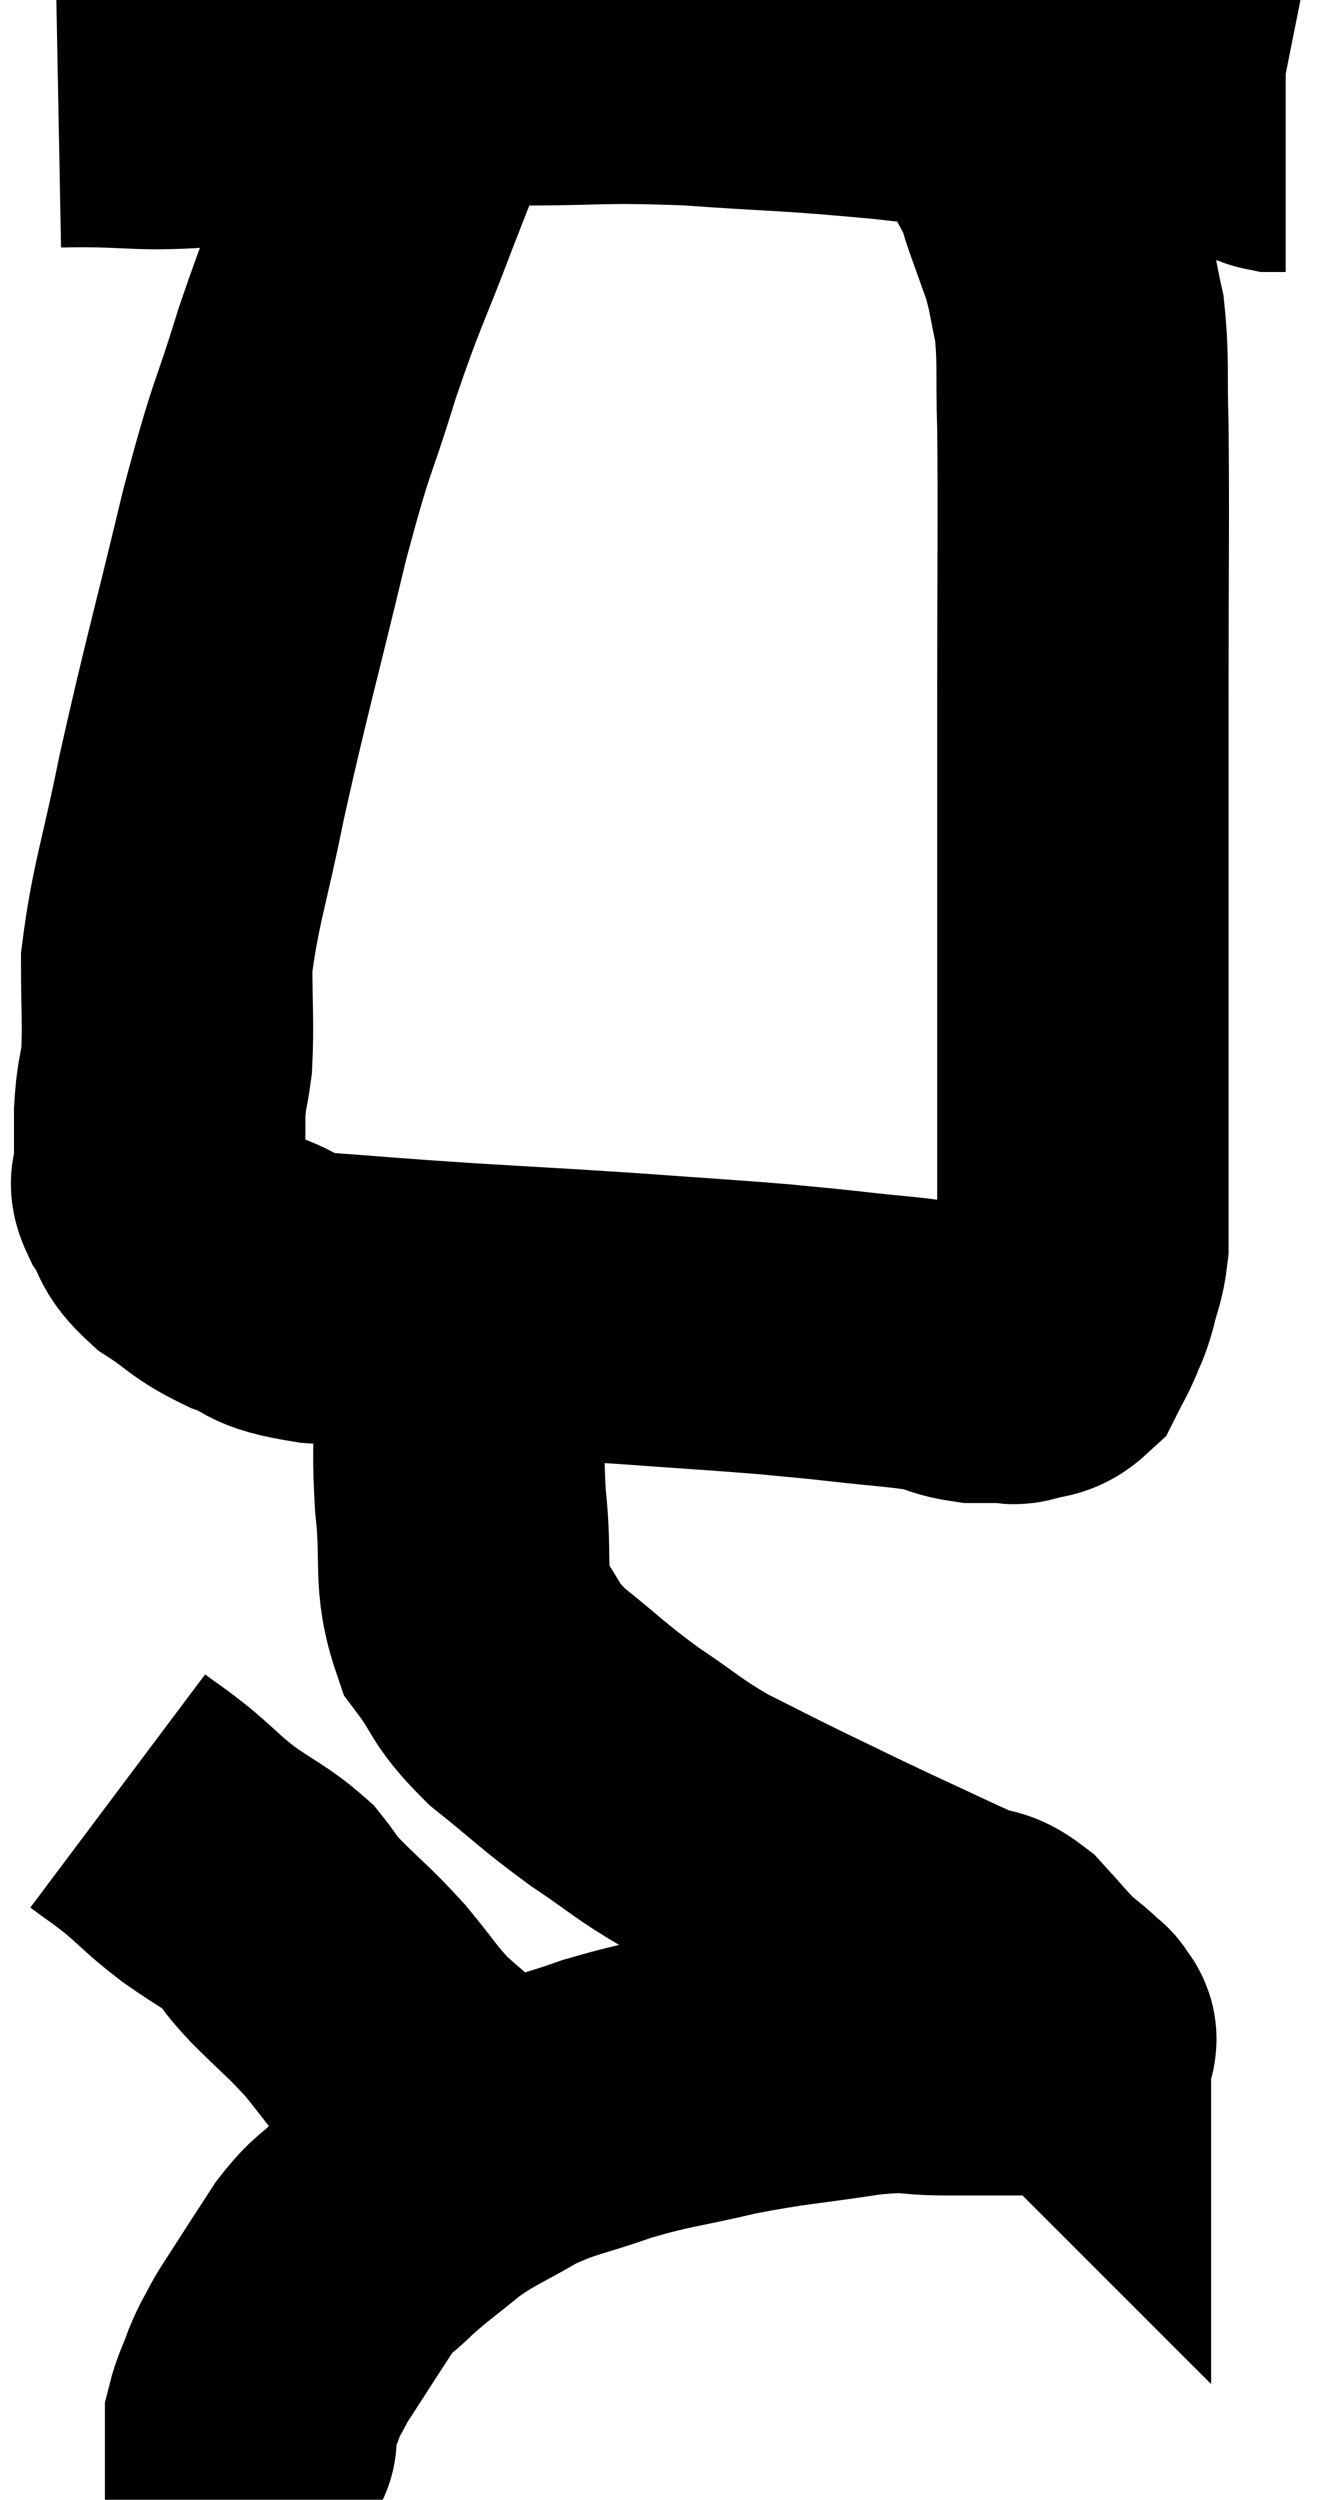 <svg xmlns="http://www.w3.org/2000/svg" viewBox="12.68 4.913 23.06 42.887" width="23.06" height="42.887"><path d="M 13.68 6.66 C 15.27 6.63, 14.895 6.78, 16.86 6.6 C 19.2 6.27, 19.62 6.105, 21.54 5.94 C 23.04 5.94, 22.95 5.88, 24.54 5.94 C 26.22 6.06, 26.115 6.015, 27.9 6.18 C 29.79 6.39, 30.375 6.465, 31.68 6.6 C 32.4 6.66, 32.43 6.615, 33.12 6.72 C 33.78 6.87, 34.08 6.93, 34.44 7.02 C 34.5 7.05, 34.485 7.065, 34.56 7.08 L 34.74 7.08" fill="none" stroke="black" stroke-width="5"></path><path d="M 19.86 6.48 C 19.5 7.38, 19.575 7.155, 19.14 8.28 C 18.63 9.63, 18.6 9.57, 18.12 10.98 C 17.67 12.45, 17.715 12.06, 17.22 13.92 C 16.68 16.17, 16.56 16.545, 16.14 18.42 C 15.84 19.92, 15.69 20.25, 15.54 21.42 C 15.54 22.26, 15.57 22.455, 15.54 23.1 C 15.48 23.55, 15.45 23.505, 15.42 24 C 15.42 24.54, 15.42 24.735, 15.42 25.08 C 15.42 25.23, 15.3 25.125, 15.42 25.38 C 15.66 25.74, 15.525 25.755, 15.9 26.1 C 16.41 26.43, 16.365 26.49, 16.92 26.76 C 17.52 26.97, 17.205 27.03, 18.12 27.18 C 19.35 27.27, 19.23 27.27, 20.58 27.36 C 22.05 27.45, 22.17 27.45, 23.52 27.54 C 24.75 27.63, 25.065 27.645, 25.98 27.72 C 26.58 27.78, 26.49 27.765, 27.18 27.84 C 27.96 27.93, 28.185 27.93, 28.74 28.02 C 29.07 28.11, 29.085 28.155, 29.4 28.2 C 29.7 28.2, 29.805 28.2, 30 28.2 C 30.09 28.2, 30.015 28.245, 30.18 28.2 C 30.42 28.11, 30.48 28.185, 30.66 28.02 C 30.78 27.78, 30.795 27.78, 30.9 27.54 C 30.99 27.3, 30.99 27.375, 31.08 27.06 C 31.17 26.67, 31.215 26.67, 31.26 26.28 C 31.26 25.89, 31.26 25.965, 31.26 25.5 C 31.26 24.96, 31.26 25.275, 31.26 24.42 C 31.26 23.25, 31.26 23.385, 31.26 22.08 C 31.26 20.64, 31.26 20.52, 31.26 19.2 C 31.26 18, 31.26 18.54, 31.26 16.8 C 31.26 14.52, 31.275 13.845, 31.26 12.24 C 31.23 11.31, 31.275 11.115, 31.2 10.38 C 31.08 9.84, 31.095 9.78, 30.96 9.3 C 30.81 8.88, 30.795 8.835, 30.66 8.46 C 30.54 8.13, 30.585 8.16, 30.42 7.8 C 30.21 7.41, 30.135 7.26, 30 7.02 C 29.94 6.93, 29.91 6.885, 29.88 6.84 C 29.88 6.84, 29.88 6.84, 29.88 6.84 L 29.88 6.84" fill="none" stroke="black" stroke-width="5"></path><path d="M 20.58 28.62 C 20.58 29.64, 20.52 29.61, 20.58 30.66 C 20.7 31.74, 20.535 31.98, 20.82 32.82 C 21.27 33.42, 21.12 33.42, 21.72 34.02 C 22.47 34.62, 22.485 34.68, 23.22 35.22 C 23.94 35.7, 23.94 35.76, 24.66 36.18 C 25.38 36.54, 25.365 36.54, 26.1 36.9 C 26.85 37.26, 26.835 37.26, 27.6 37.62 C 28.38 37.98, 28.62 38.1, 29.16 38.34 C 29.46 38.46, 29.445 38.34, 29.76 38.58 C 30.09 38.94, 30.165 39.045, 30.42 39.3 C 30.6 39.45, 30.645 39.48, 30.78 39.6 C 30.87 39.69, 30.915 39.735, 30.96 39.78 C 30.96 39.78, 30.96 39.735, 30.96 39.78 C 30.96 39.87, 31.17 39.885, 30.96 39.96 C 30.54 40.02, 30.63 40.05, 30.12 40.08 C 29.52 40.08, 29.58 40.08, 28.92 40.08 C 28.2 40.08, 28.425 39.99, 27.48 40.08 C 26.31 40.26, 26.235 40.23, 25.14 40.44 C 24.12 40.68, 24.03 40.65, 23.1 40.92 C 22.26 41.22, 22.17 41.175, 21.42 41.52 C 20.76 41.91, 20.685 41.895, 20.1 42.3 C 19.59 42.72, 19.5 42.765, 19.08 43.14 C 18.75 43.47, 18.75 43.38, 18.42 43.8 C 18.09 44.31, 18 44.445, 17.76 44.82 C 17.61 45.06, 17.595 45.06, 17.46 45.3 C 17.34 45.54, 17.34 45.495, 17.22 45.78 C 17.1 46.11, 17.04 46.2, 16.98 46.44 C 16.98 46.59, 16.98 46.665, 16.98 46.74 C 16.98 46.74, 16.995 46.725, 16.98 46.74 L 16.92 46.8" fill="none" stroke="black" stroke-width="5"></path><path d="M 14.7 35.64 C 15.06 35.91, 15.03 35.865, 15.42 36.18 C 15.84 36.54, 15.795 36.54, 16.26 36.9 C 16.77 37.26, 16.905 37.29, 17.28 37.62 C 17.52 37.92, 17.385 37.815, 17.76 38.22 C 18.27 38.73, 18.315 38.73, 18.78 39.24 C 19.2 39.75, 19.23 39.84, 19.62 40.26 C 19.98 40.59, 20.115 40.68, 20.34 40.92 C 20.43 41.07, 20.445 41.055, 20.52 41.22 C 20.58 41.4, 20.565 41.415, 20.64 41.58 C 20.73 41.73, 20.775 41.805, 20.82 41.88 L 20.82 41.88" fill="none" stroke="black" stroke-width="5"></path></svg>